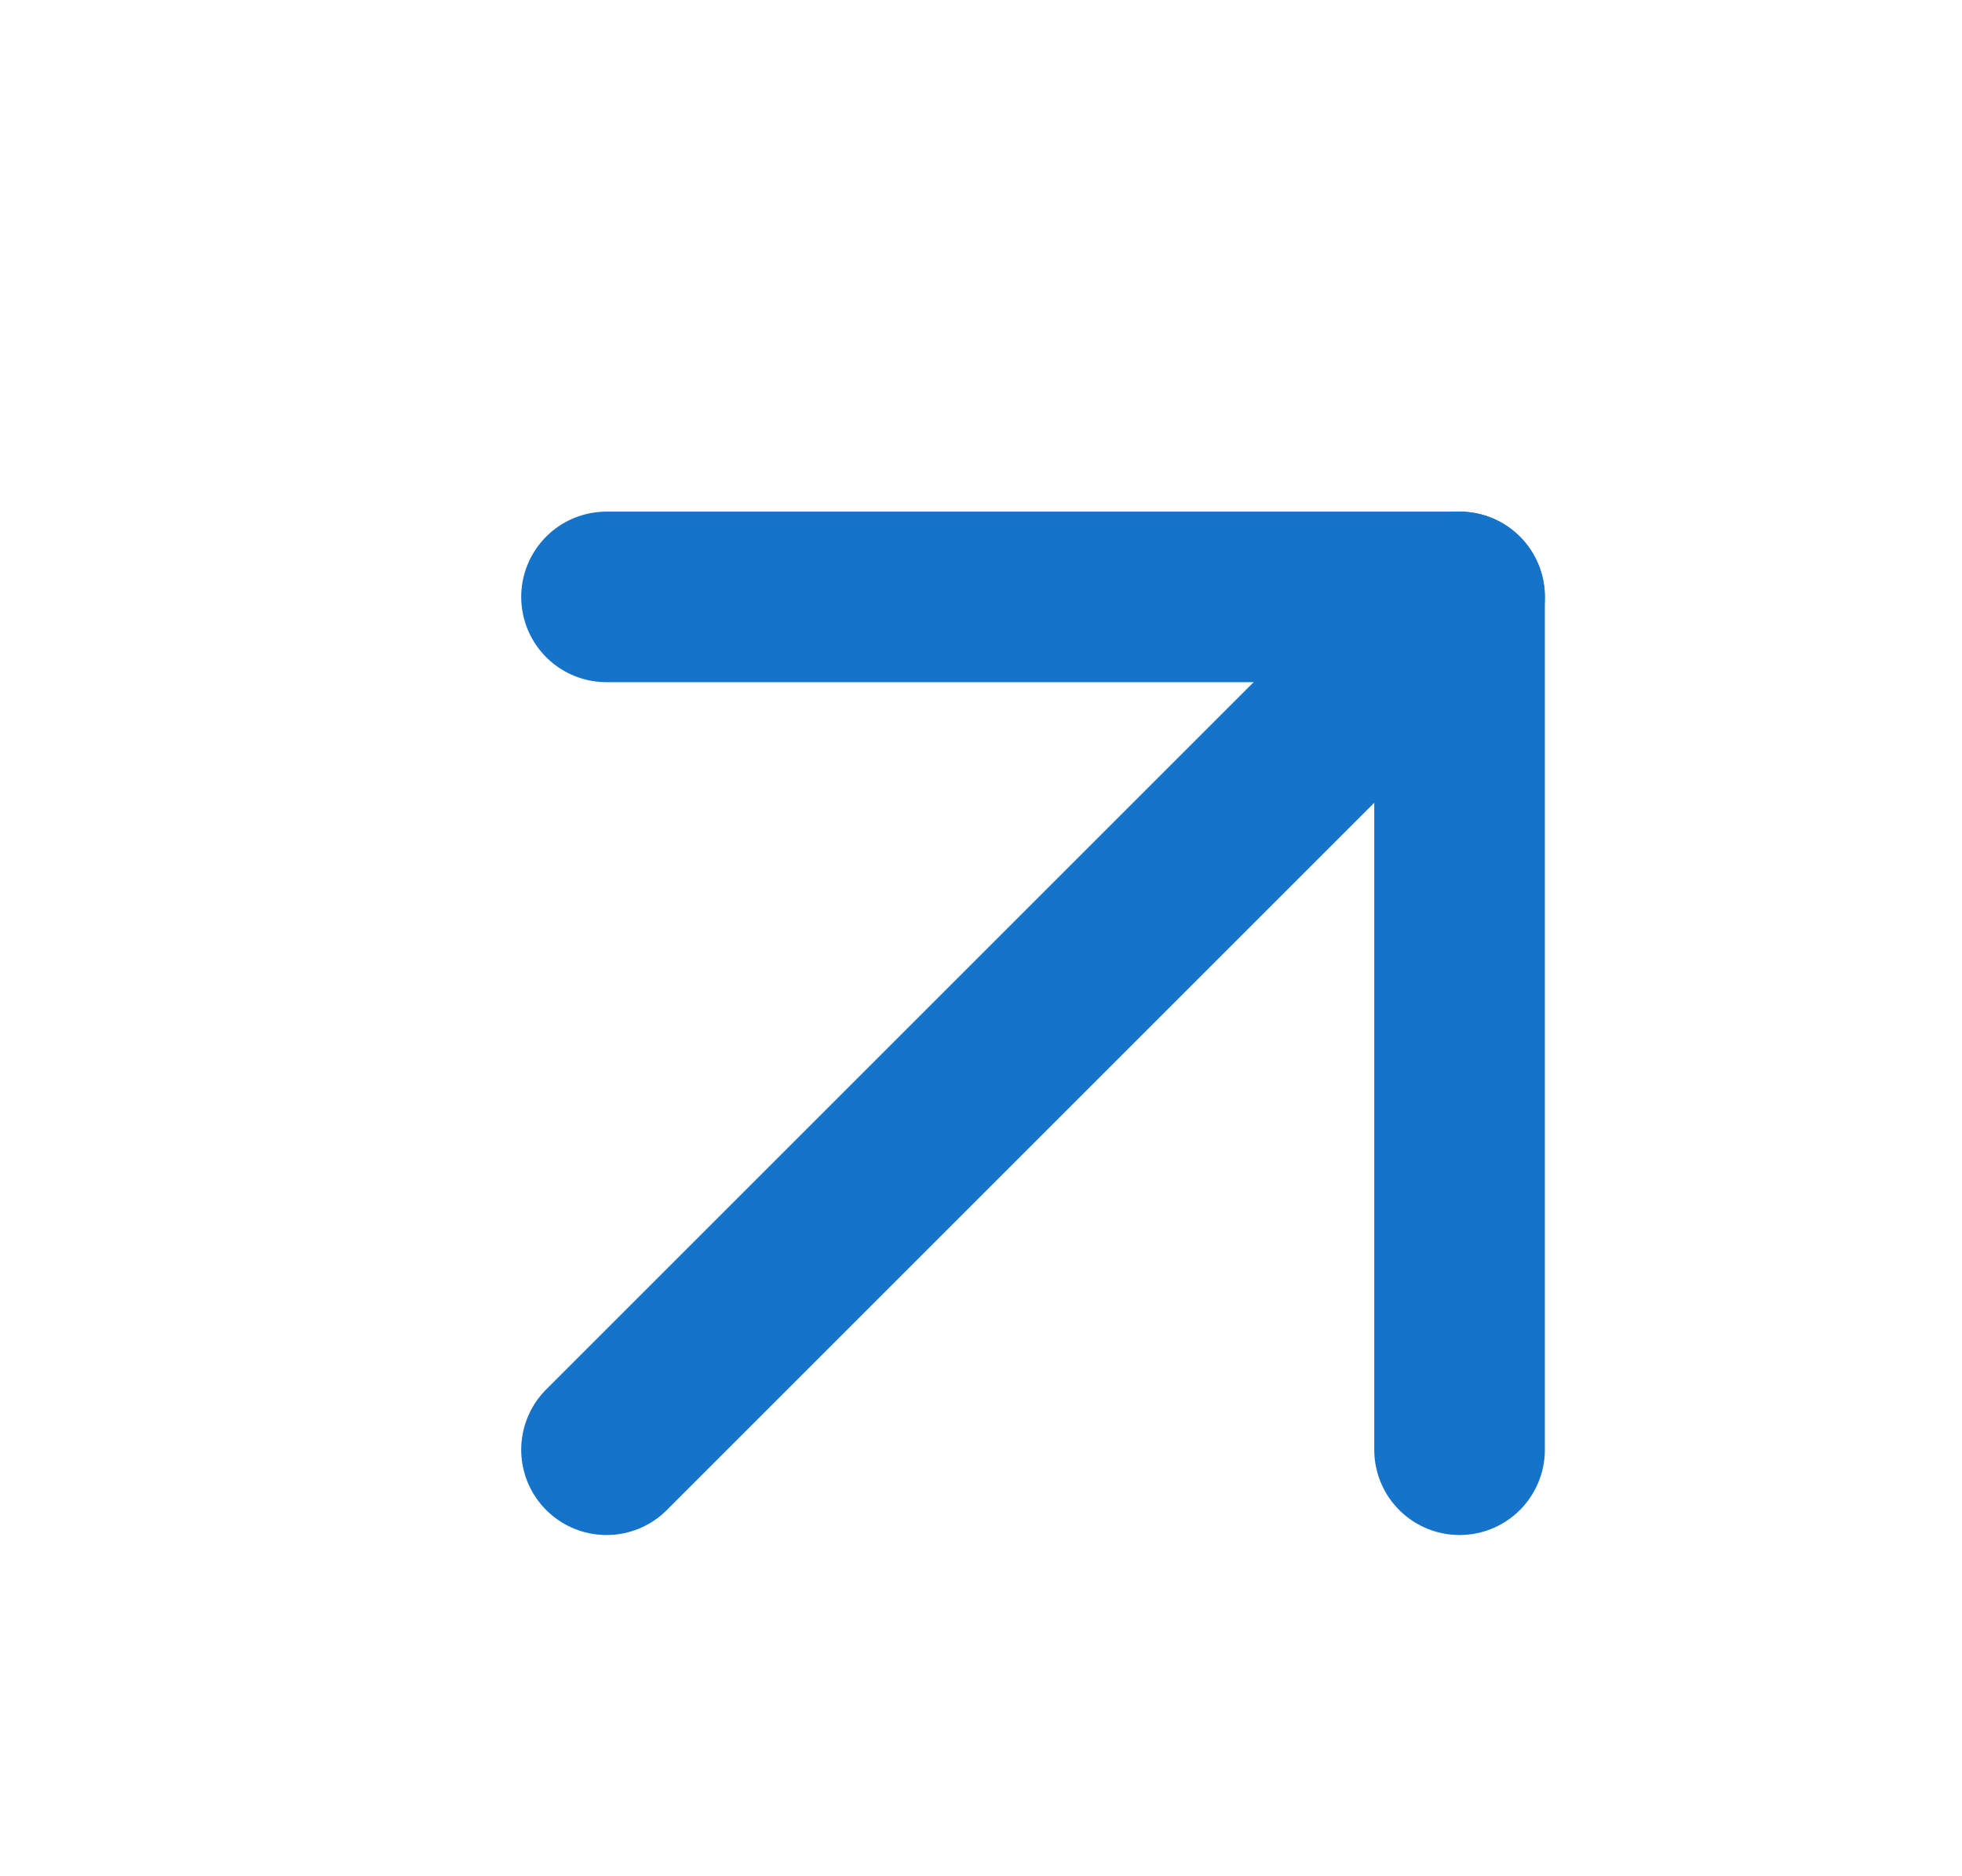 <svg width="23" height="22" viewBox="0 0 23 22" fill="none" xmlns="http://www.w3.org/2000/svg">
<g clip-path="url(#clip0_0_248)">
<path d="M7.11 16.999L17.11 6.999" stroke="#1673CA" stroke-width="2" stroke-linecap="round" stroke-linejoin="round"/>
<path d="M7.11 6.999H17.11V16.999" stroke="#1673CA" stroke-width="2" stroke-linecap="round" stroke-linejoin="round"/>
</g>
<defs>
<clipPath id="clip0_0_248">
<rect width="22" height="22" fill="white" transform="translate(0.11)"/>
</clipPath>
</defs>
</svg>
